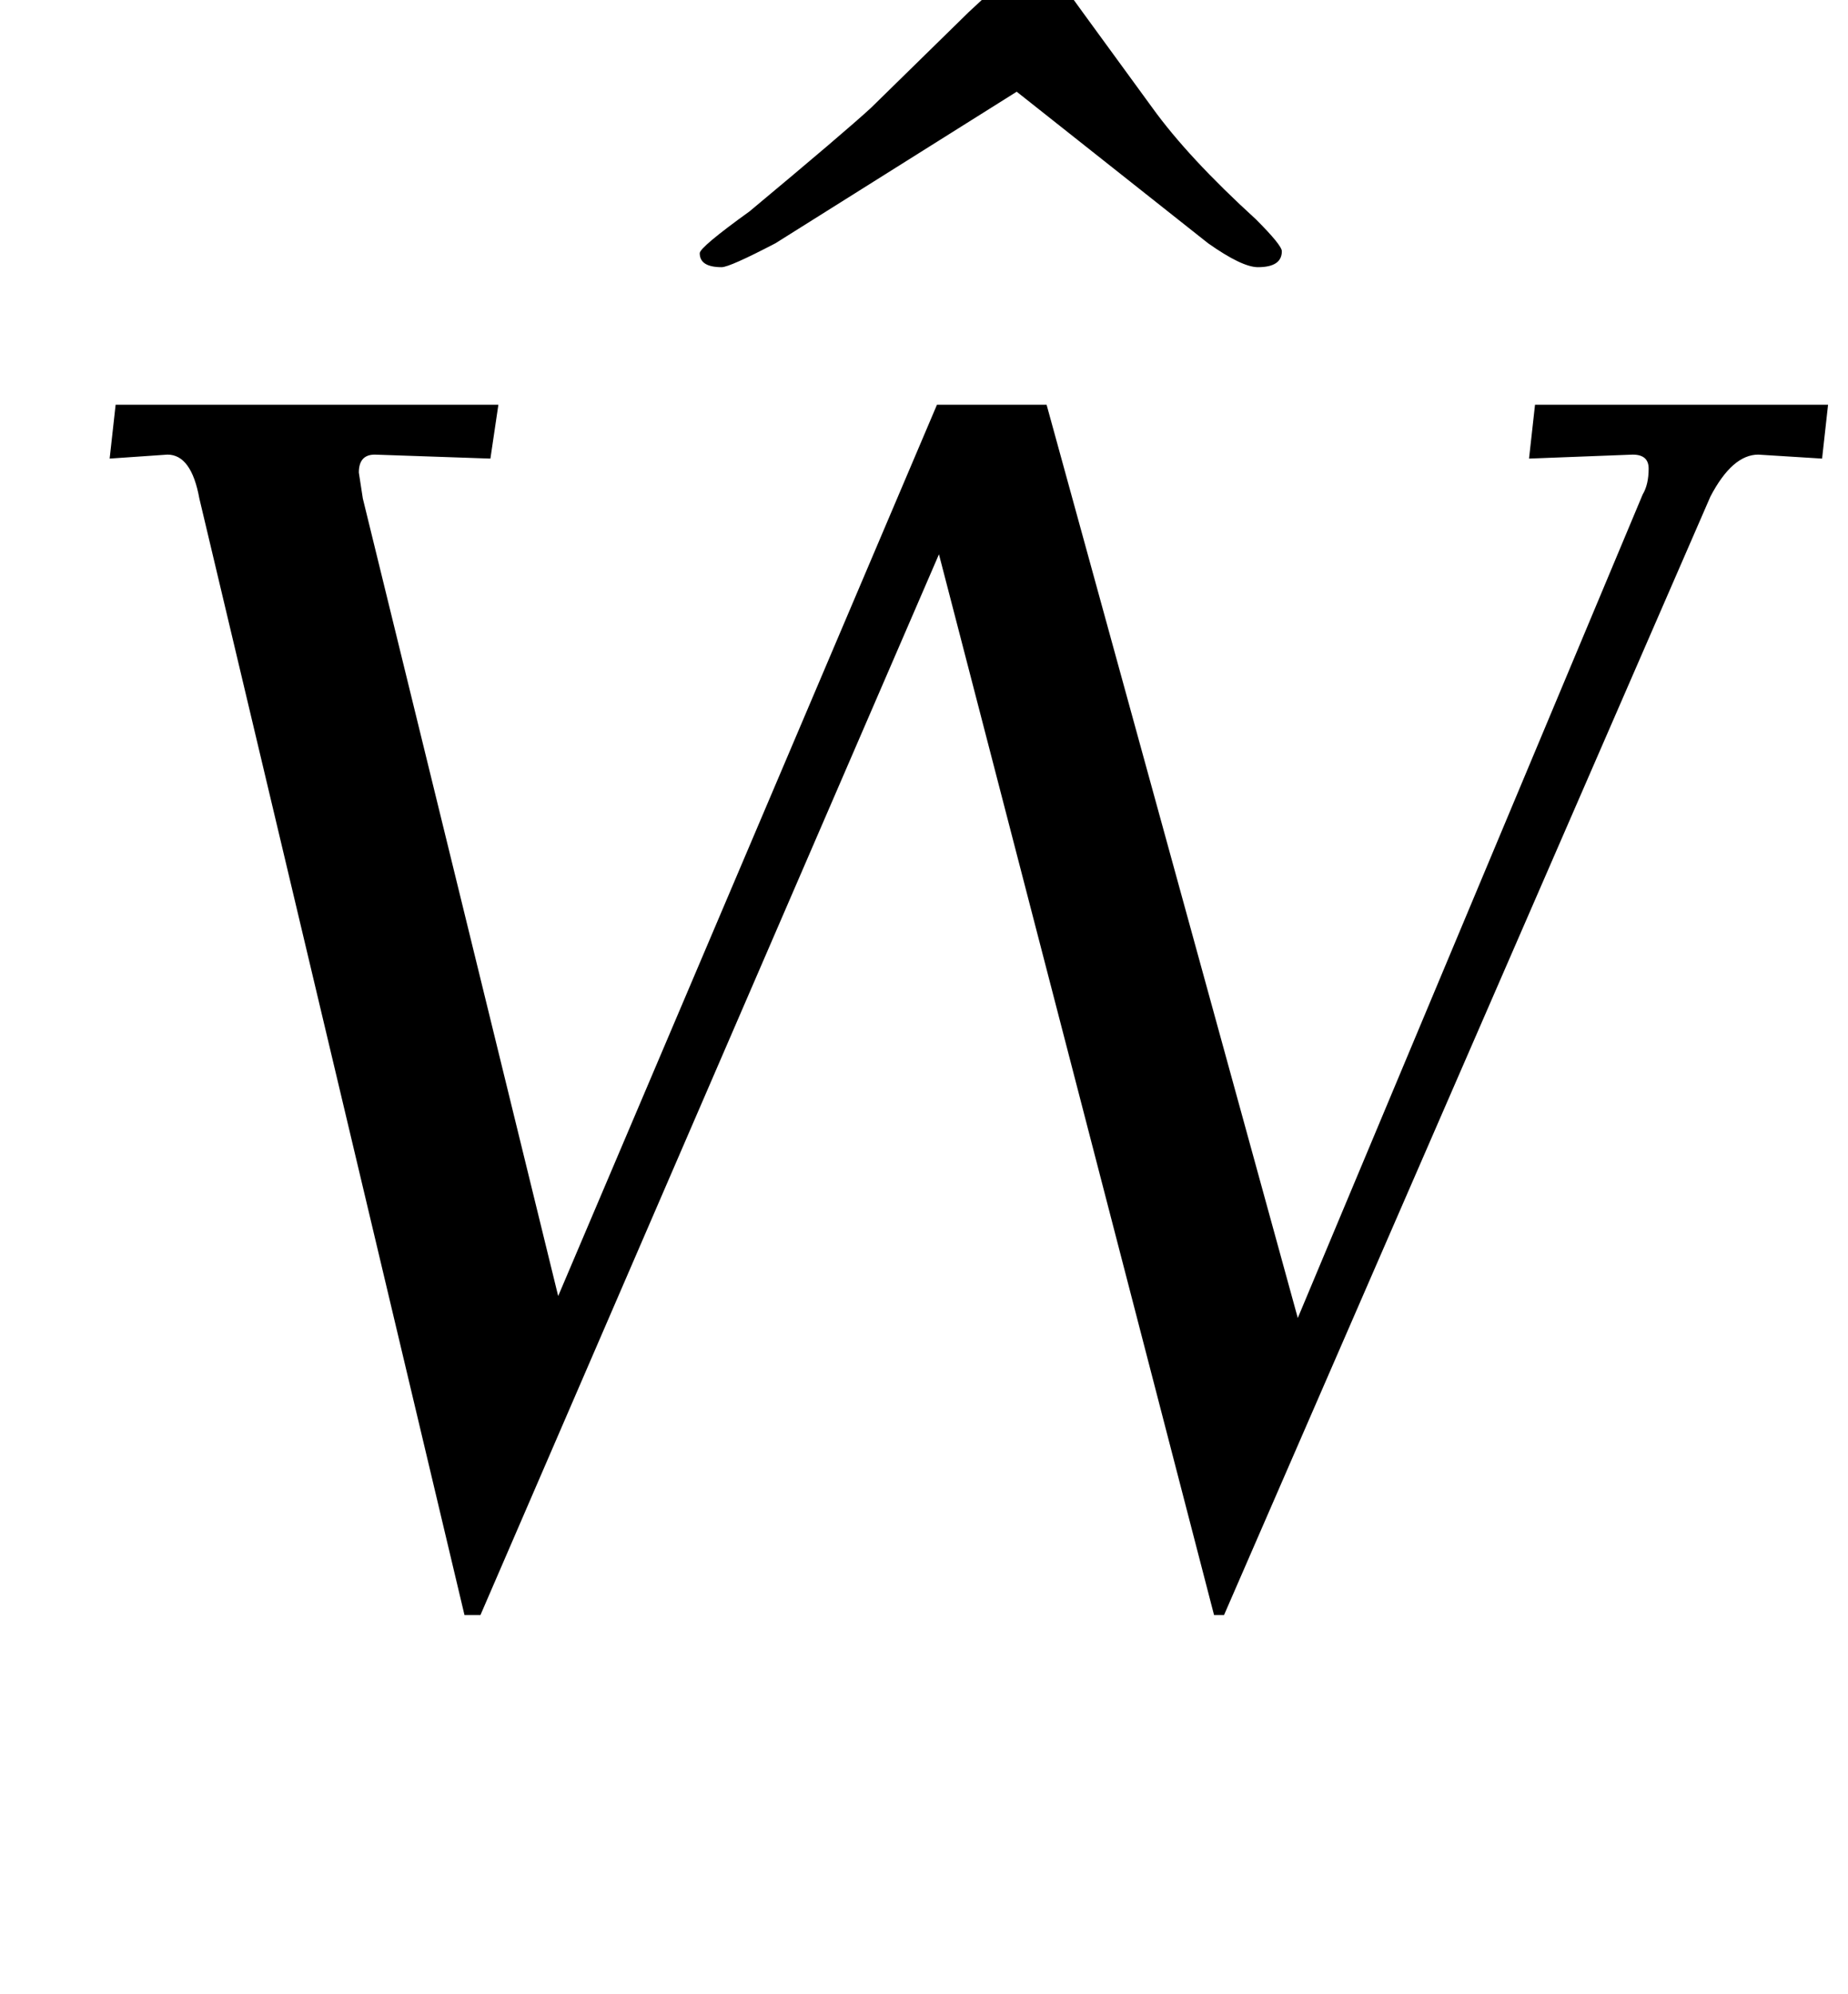 <?xml version="1.0" standalone="no"?>
<!DOCTYPE svg PUBLIC "-//W3C//DTD SVG 1.1//EN" "http://www.w3.org/Graphics/SVG/1.1/DTD/svg11.dtd" >
<svg xmlns="http://www.w3.org/2000/svg" xmlns:xlink="http://www.w3.org/1999/xlink" version="1.1" viewBox="-10 0 927 1000">
  <g transform="matrix(1 0 0 -1 0 800)">
   <path fill="currentColor"
d="M74 572l-29 -2l3 27h192l-4 -27l-58 2q-8 0 -8 -9l2 -13l98 -400l190 447h55l126 -458l173 413q3 5 3 13q0 7 -8 7l-52 -2l3 27h147l-3 -27l-32 2q-13 0 -24 -21l-244 -561h-5l-138 532l-230 -532h-8l-133 560q-4 22 -16 22zM341 673q0 3 25 21q48 40 61 52l49 48
q30 28 33 28q4 0 24 -28l35 -48q18 -25 52 -56q13 -13 13 -16q0 -8 -12 -8q-8 0 -25 12l-96 76l-121 -76q-23 -12 -27 -12q-11 0 -11 7z" />
  </g>

</svg>
